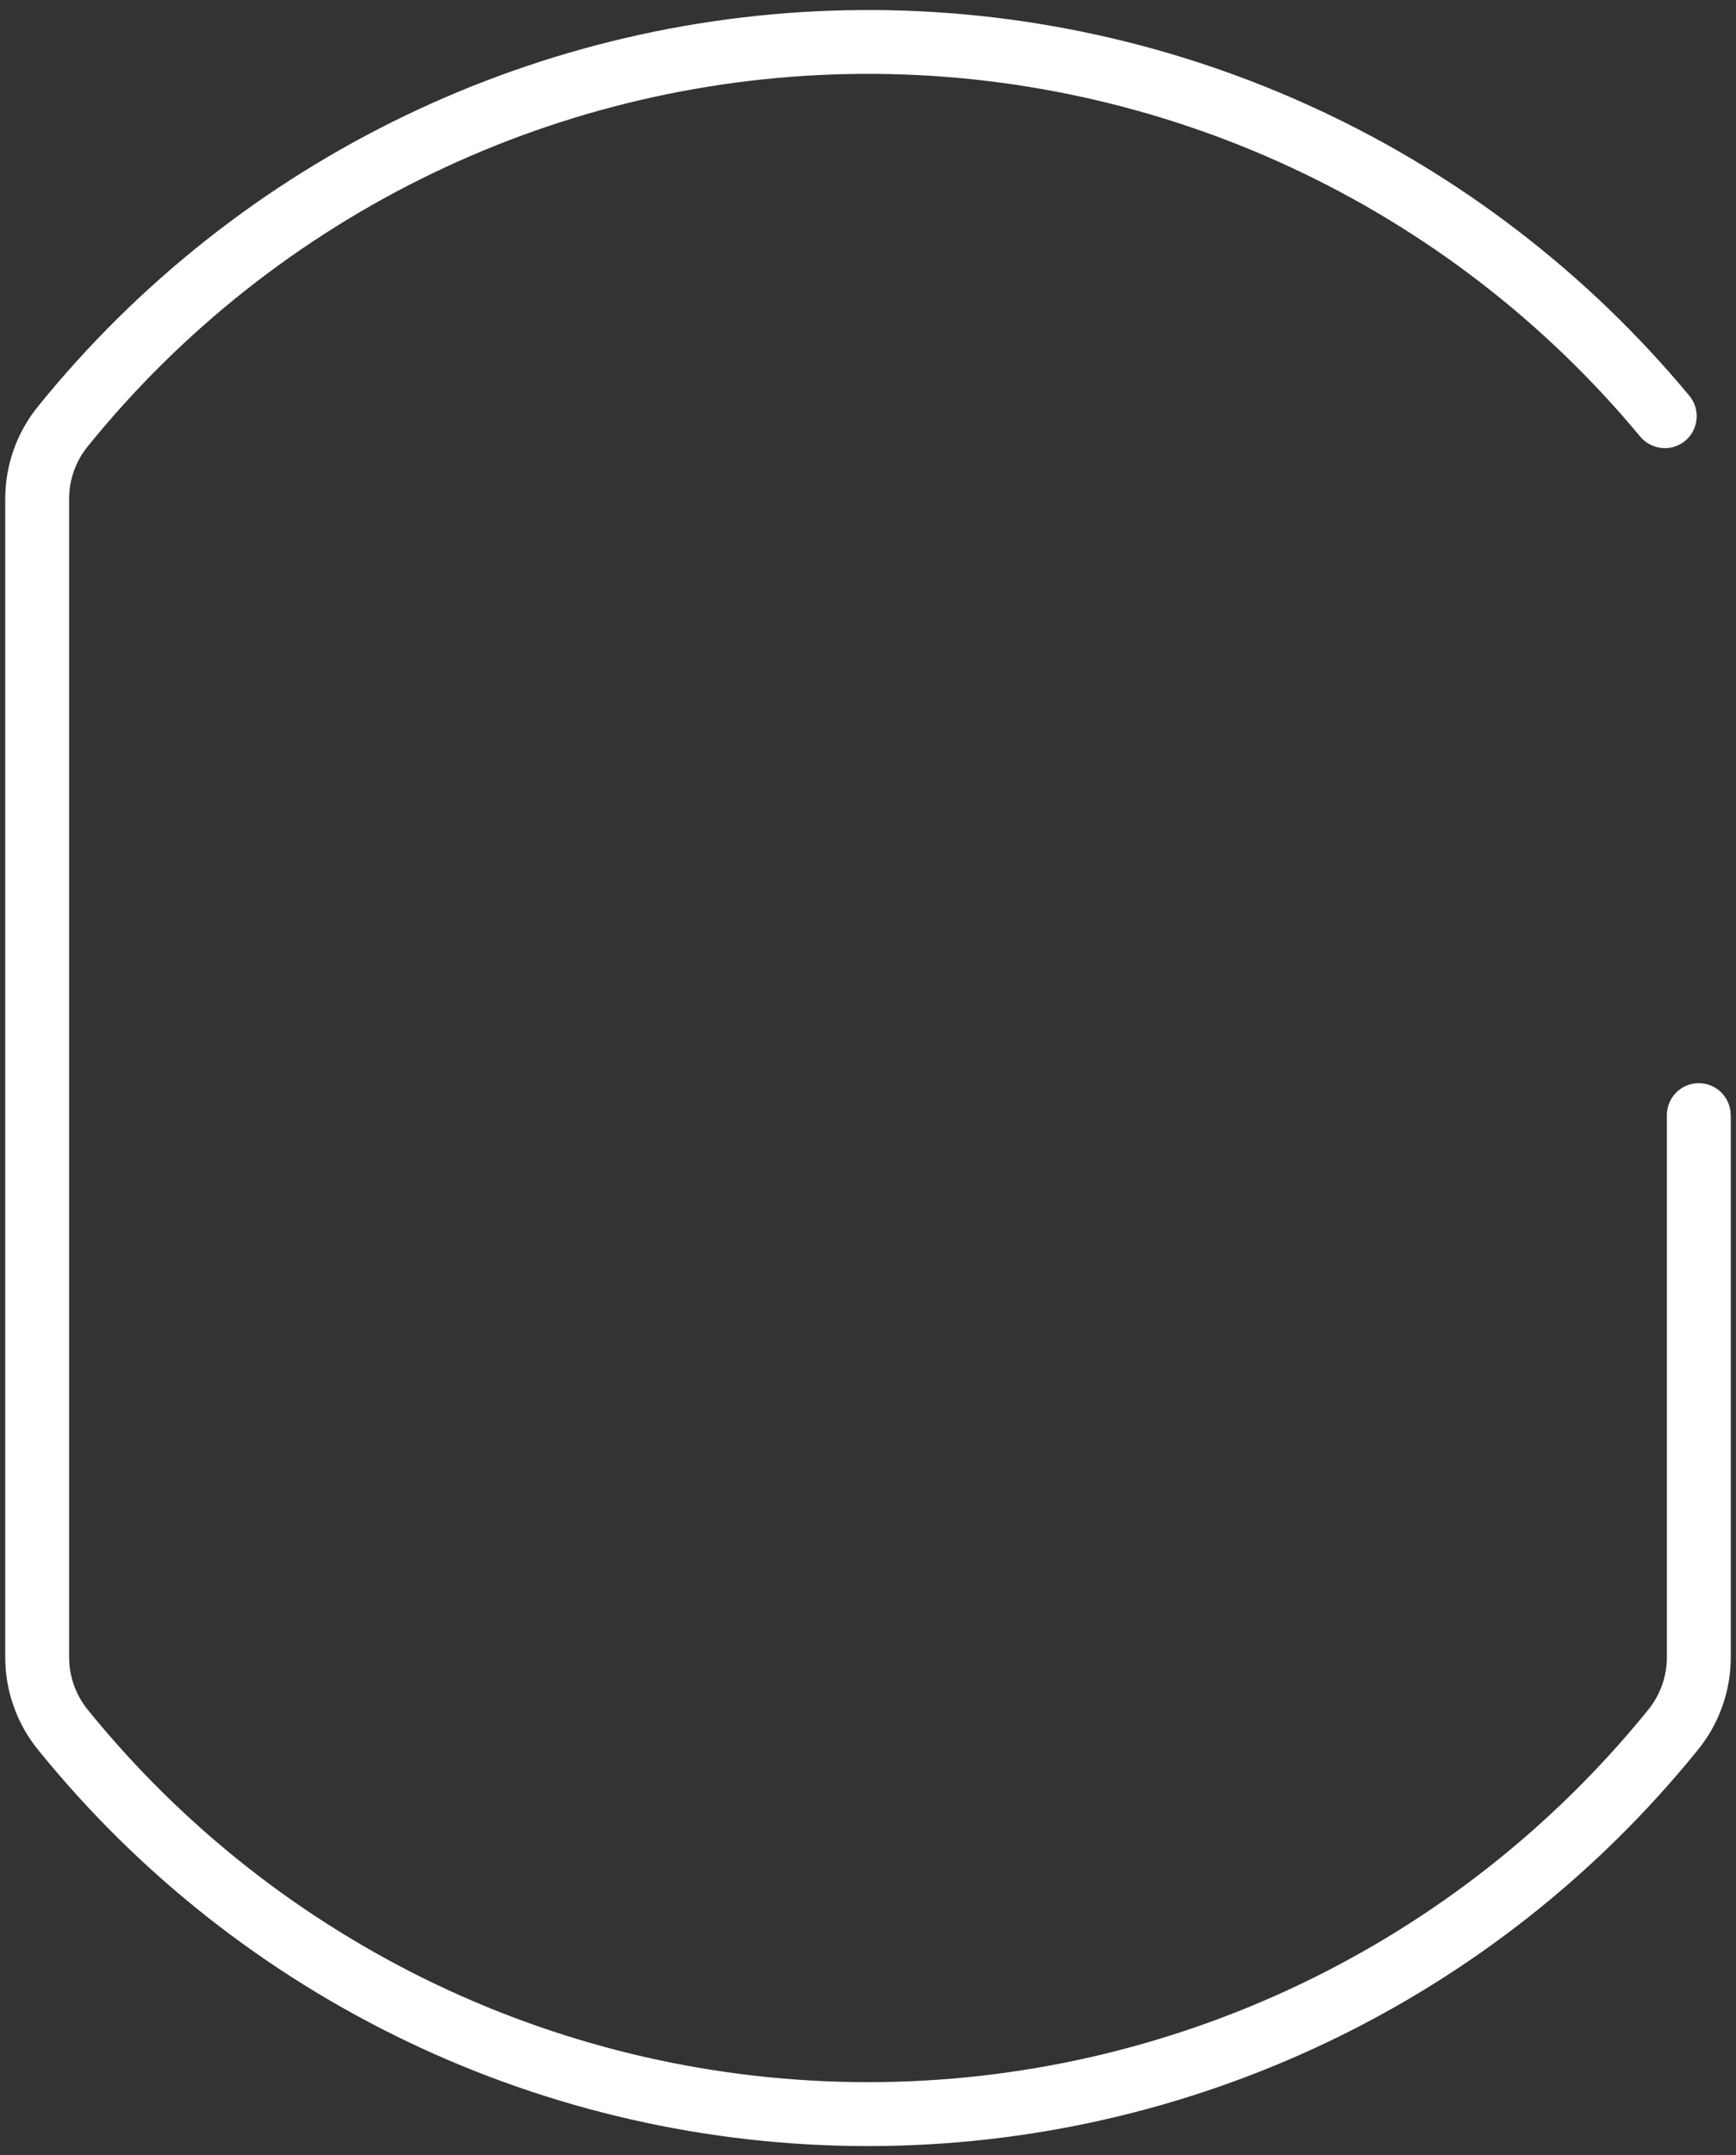 <svg id="vector" xmlns="http://www.w3.org/2000/svg" width="166" height="206" viewBox="0 0 166 206"><rect x="0" y="0" width="166" height="206" fill="#333333" stroke="none"/><path fill="#ffffff" d="M165.49,106.58C165.49,104.89 164.12,103.53 162.44,103.53C160.75,103.53 159.39,104.9 159.39,106.58V158.4C159.39,160.21 158.77,161.97 157.63,163.39C139.4,185.91 111.98,199.01 83,199.01C54.02,199.01 26.6,185.91 8.37,163.39C7.23,161.97 6.61,160.21 6.61,158.4V47.67C6.61,45.86 7.23,44.1 8.37,42.69C26.46,20.32 53.62,7.25 82.38,7.06C111.14,6.88 138.47,19.6 156.84,41.73C157.54,42.56 158.63,42.97 159.7,42.79C160.78,42.61 161.68,41.86 162.05,40.84C162.43,39.82 162.24,38.67 161.54,37.83C142,14.3 112.93,0.76 82.35,0.96C51.75,1.16 22.87,15.06 3.63,38.85C1.6,41.35 0.5,44.47 0.5,47.68V158.4C0.5,161.61 1.6,164.73 3.63,167.23C23.01,191.2 52.17,205.12 83,205.12C113.83,205.12 142.99,191.2 162.37,167.23C164.4,164.73 165.5,161.61 165.5,158.4V106.58H165.49Z" id="path_0"/></svg>